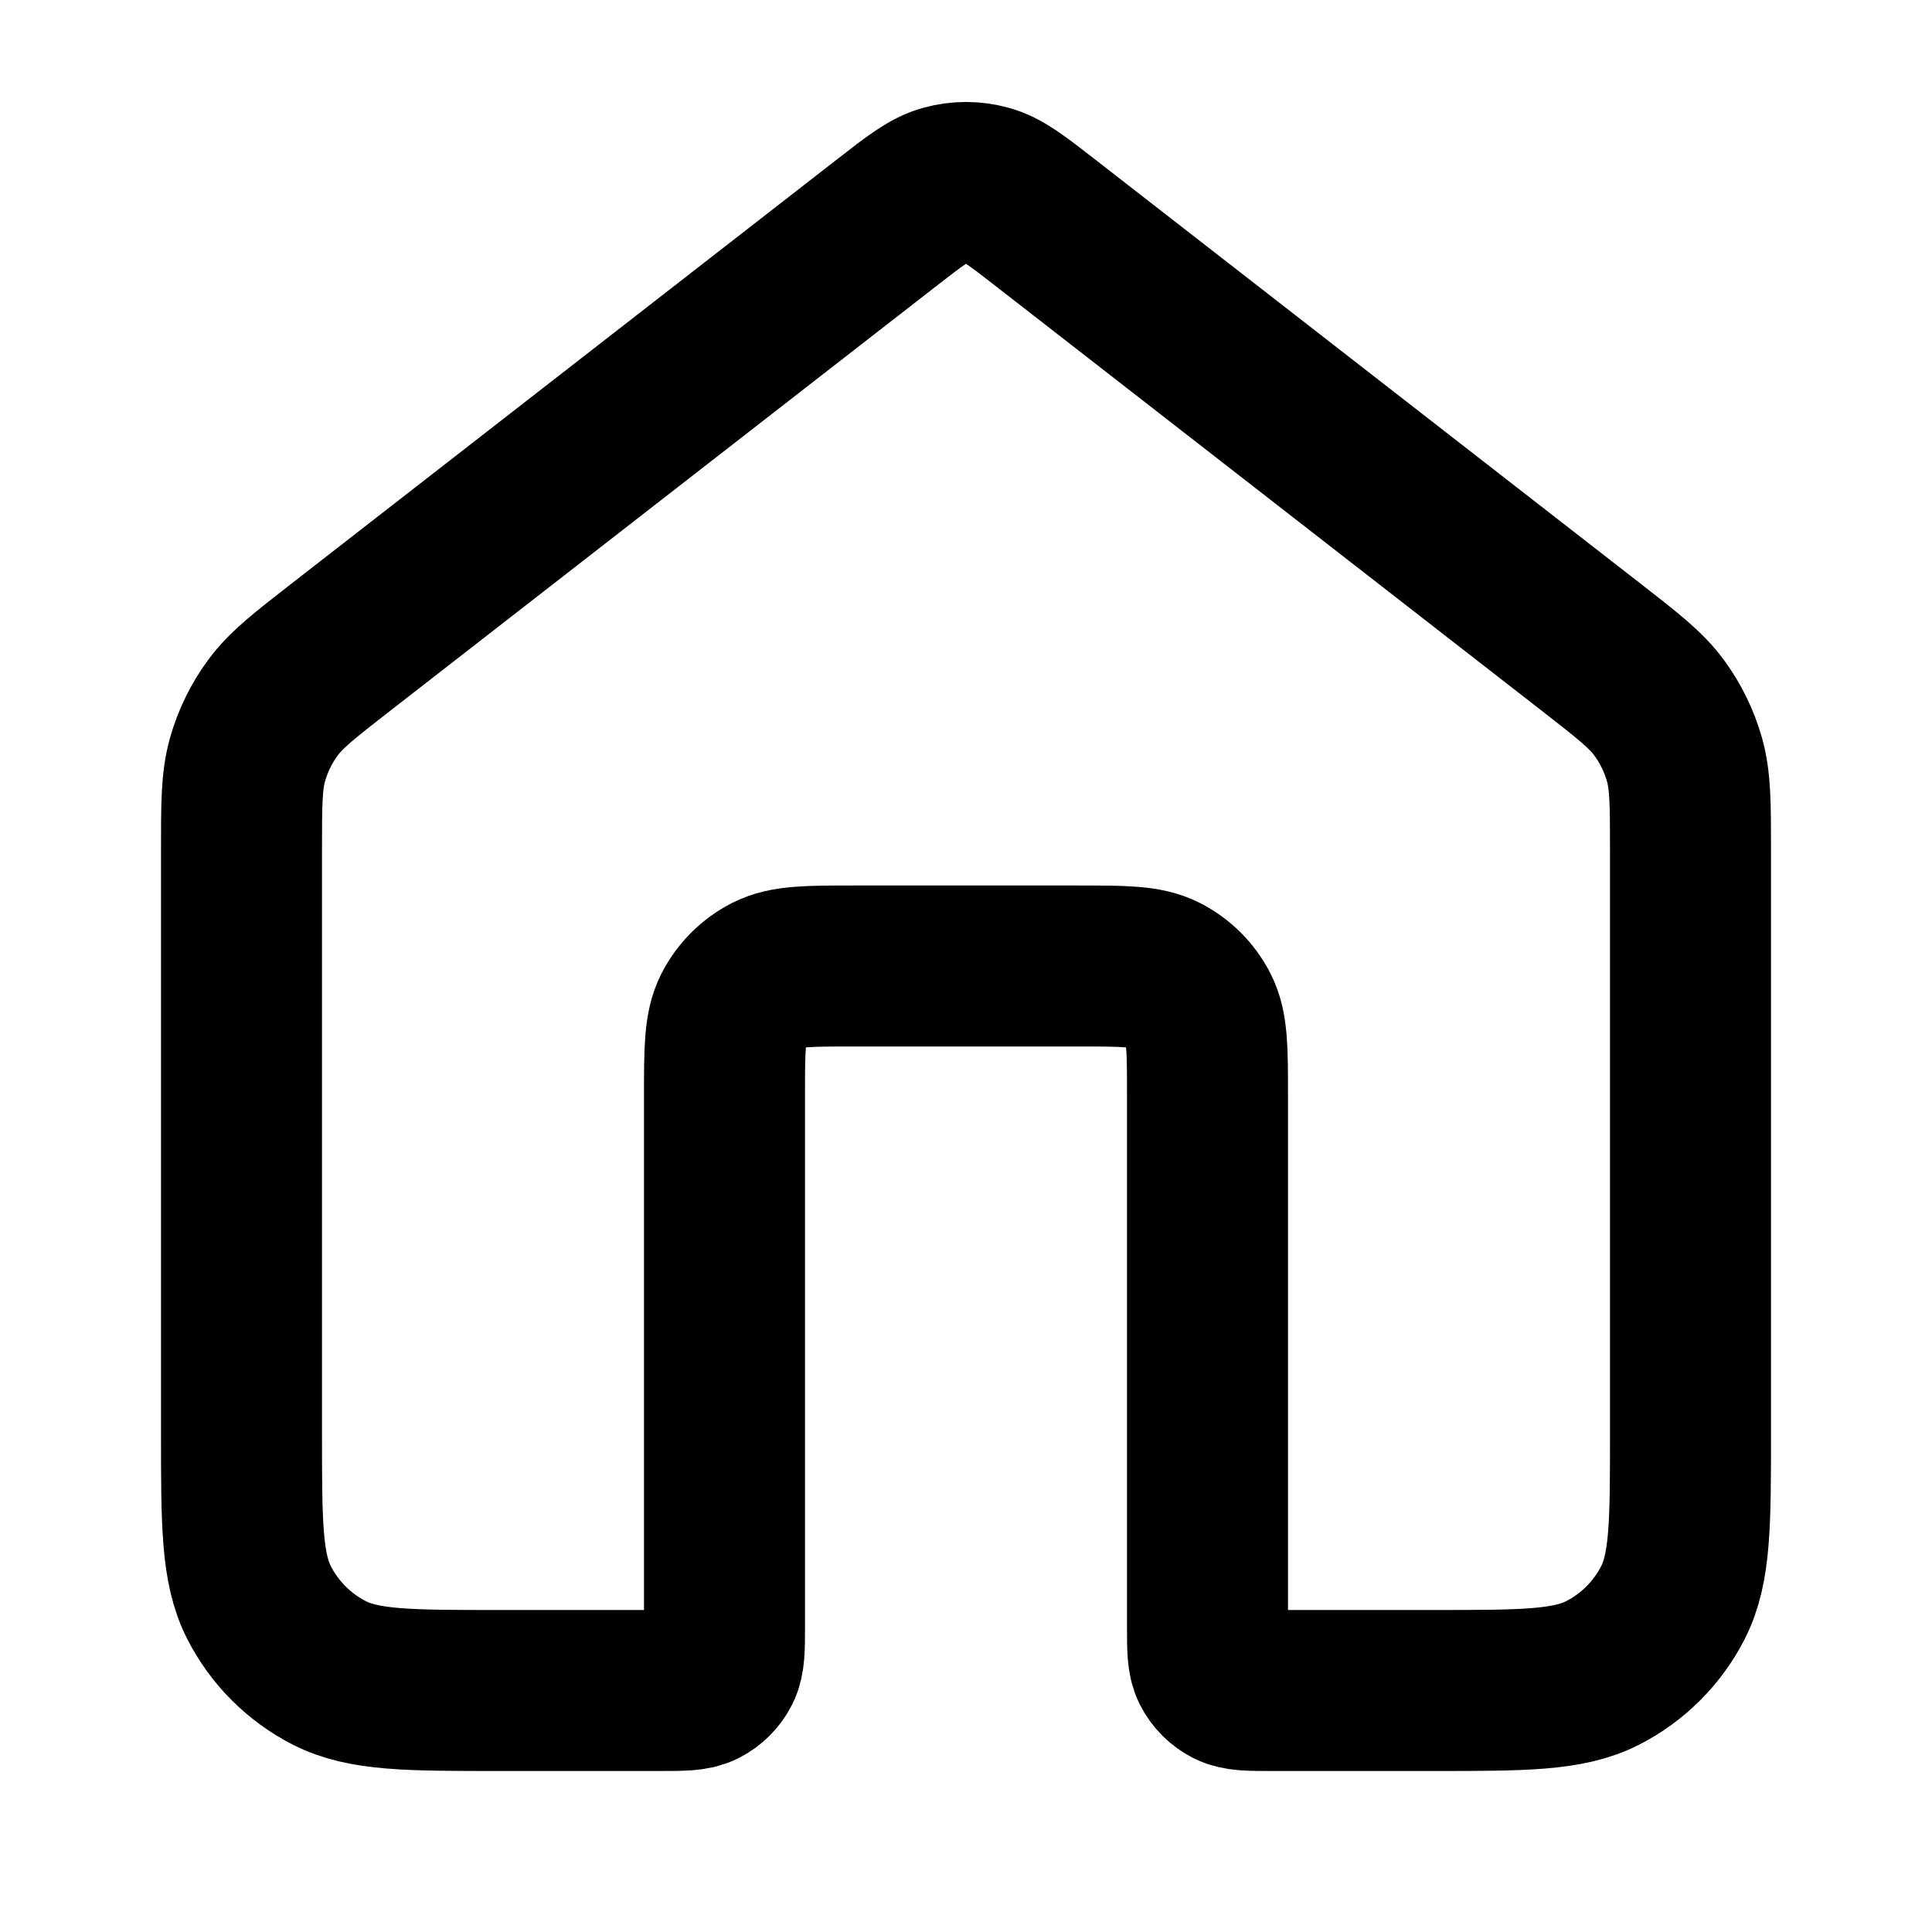 <?xml version="1.0" encoding="UTF-8"?>
<svg width="24px" height="24px" viewBox="0 0 24 24" version="1.1" xmlns="http://www.w3.org/2000/svg" xmlns:xlink="http://www.w3.org/1999/xlink">
    <title>home-05</title>
    <g id="Line-icons" stroke="none" stroke-width="1" fill="none" fill-rule="evenodd" stroke-linecap="round" stroke-linejoin="round">
        <g id="General" transform="translate(-336, -1516)" fill-rule="nonzero" stroke="#000000" stroke-width="2">
            <g id="home-05" transform="translate(339, 1518.267)">
                <path d="M9.982,0.497 C9.631,0.224 9.455,0.087 9.261,0.035 C9.09,-0.012 8.91,-0.012 8.739,0.035 C8.545,0.087 8.369,0.224 8.018,0.497 L1.235,5.772 C0.782,6.125 0.555,6.301 0.392,6.522 C0.247,6.718 0.14,6.938 0.074,7.172 C0,7.437 0,7.724 0,8.298 L0,15.533 C0,16.653 0,17.213 0.218,17.641 C0.41,18.017 0.716,18.323 1.092,18.515 C1.52,18.733 2.08,18.733 3.2,18.733 L5.2,18.733 C5.48,18.733 5.62,18.733 5.727,18.679 C5.821,18.631 5.898,18.554 5.946,18.46 C6,18.353 6,18.213 6,17.933 L6,11.333 C6,10.773 6,10.493 6.109,10.279 C6.205,10.091 6.358,9.938 6.546,9.842 C6.76,9.733 7.04,9.733 7.6,9.733 L10.4,9.733 C10.96,9.733 11.24,9.733 11.454,9.842 C11.642,9.938 11.795,10.091 11.891,10.279 C12,10.493 12,10.773 12,11.333 L12,17.933 C12,18.213 12,18.353 12.054,18.46 C12.102,18.554 12.179,18.631 12.273,18.679 C12.38,18.733 12.52,18.733 12.8,18.733 L14.8,18.733 C15.92,18.733 16.48,18.733 16.908,18.515 C17.284,18.323 17.59,18.017 17.782,17.641 C18,17.213 18,16.653 18,15.533 L18,8.298 C18,7.724 18,7.437 17.926,7.172 C17.86,6.938 17.753,6.718 17.608,6.522 C17.445,6.301 17.218,6.125 16.765,5.772 L9.982,0.497 Z" id="Icon"></path>
            </g>
        </g>
    </g>
</svg>